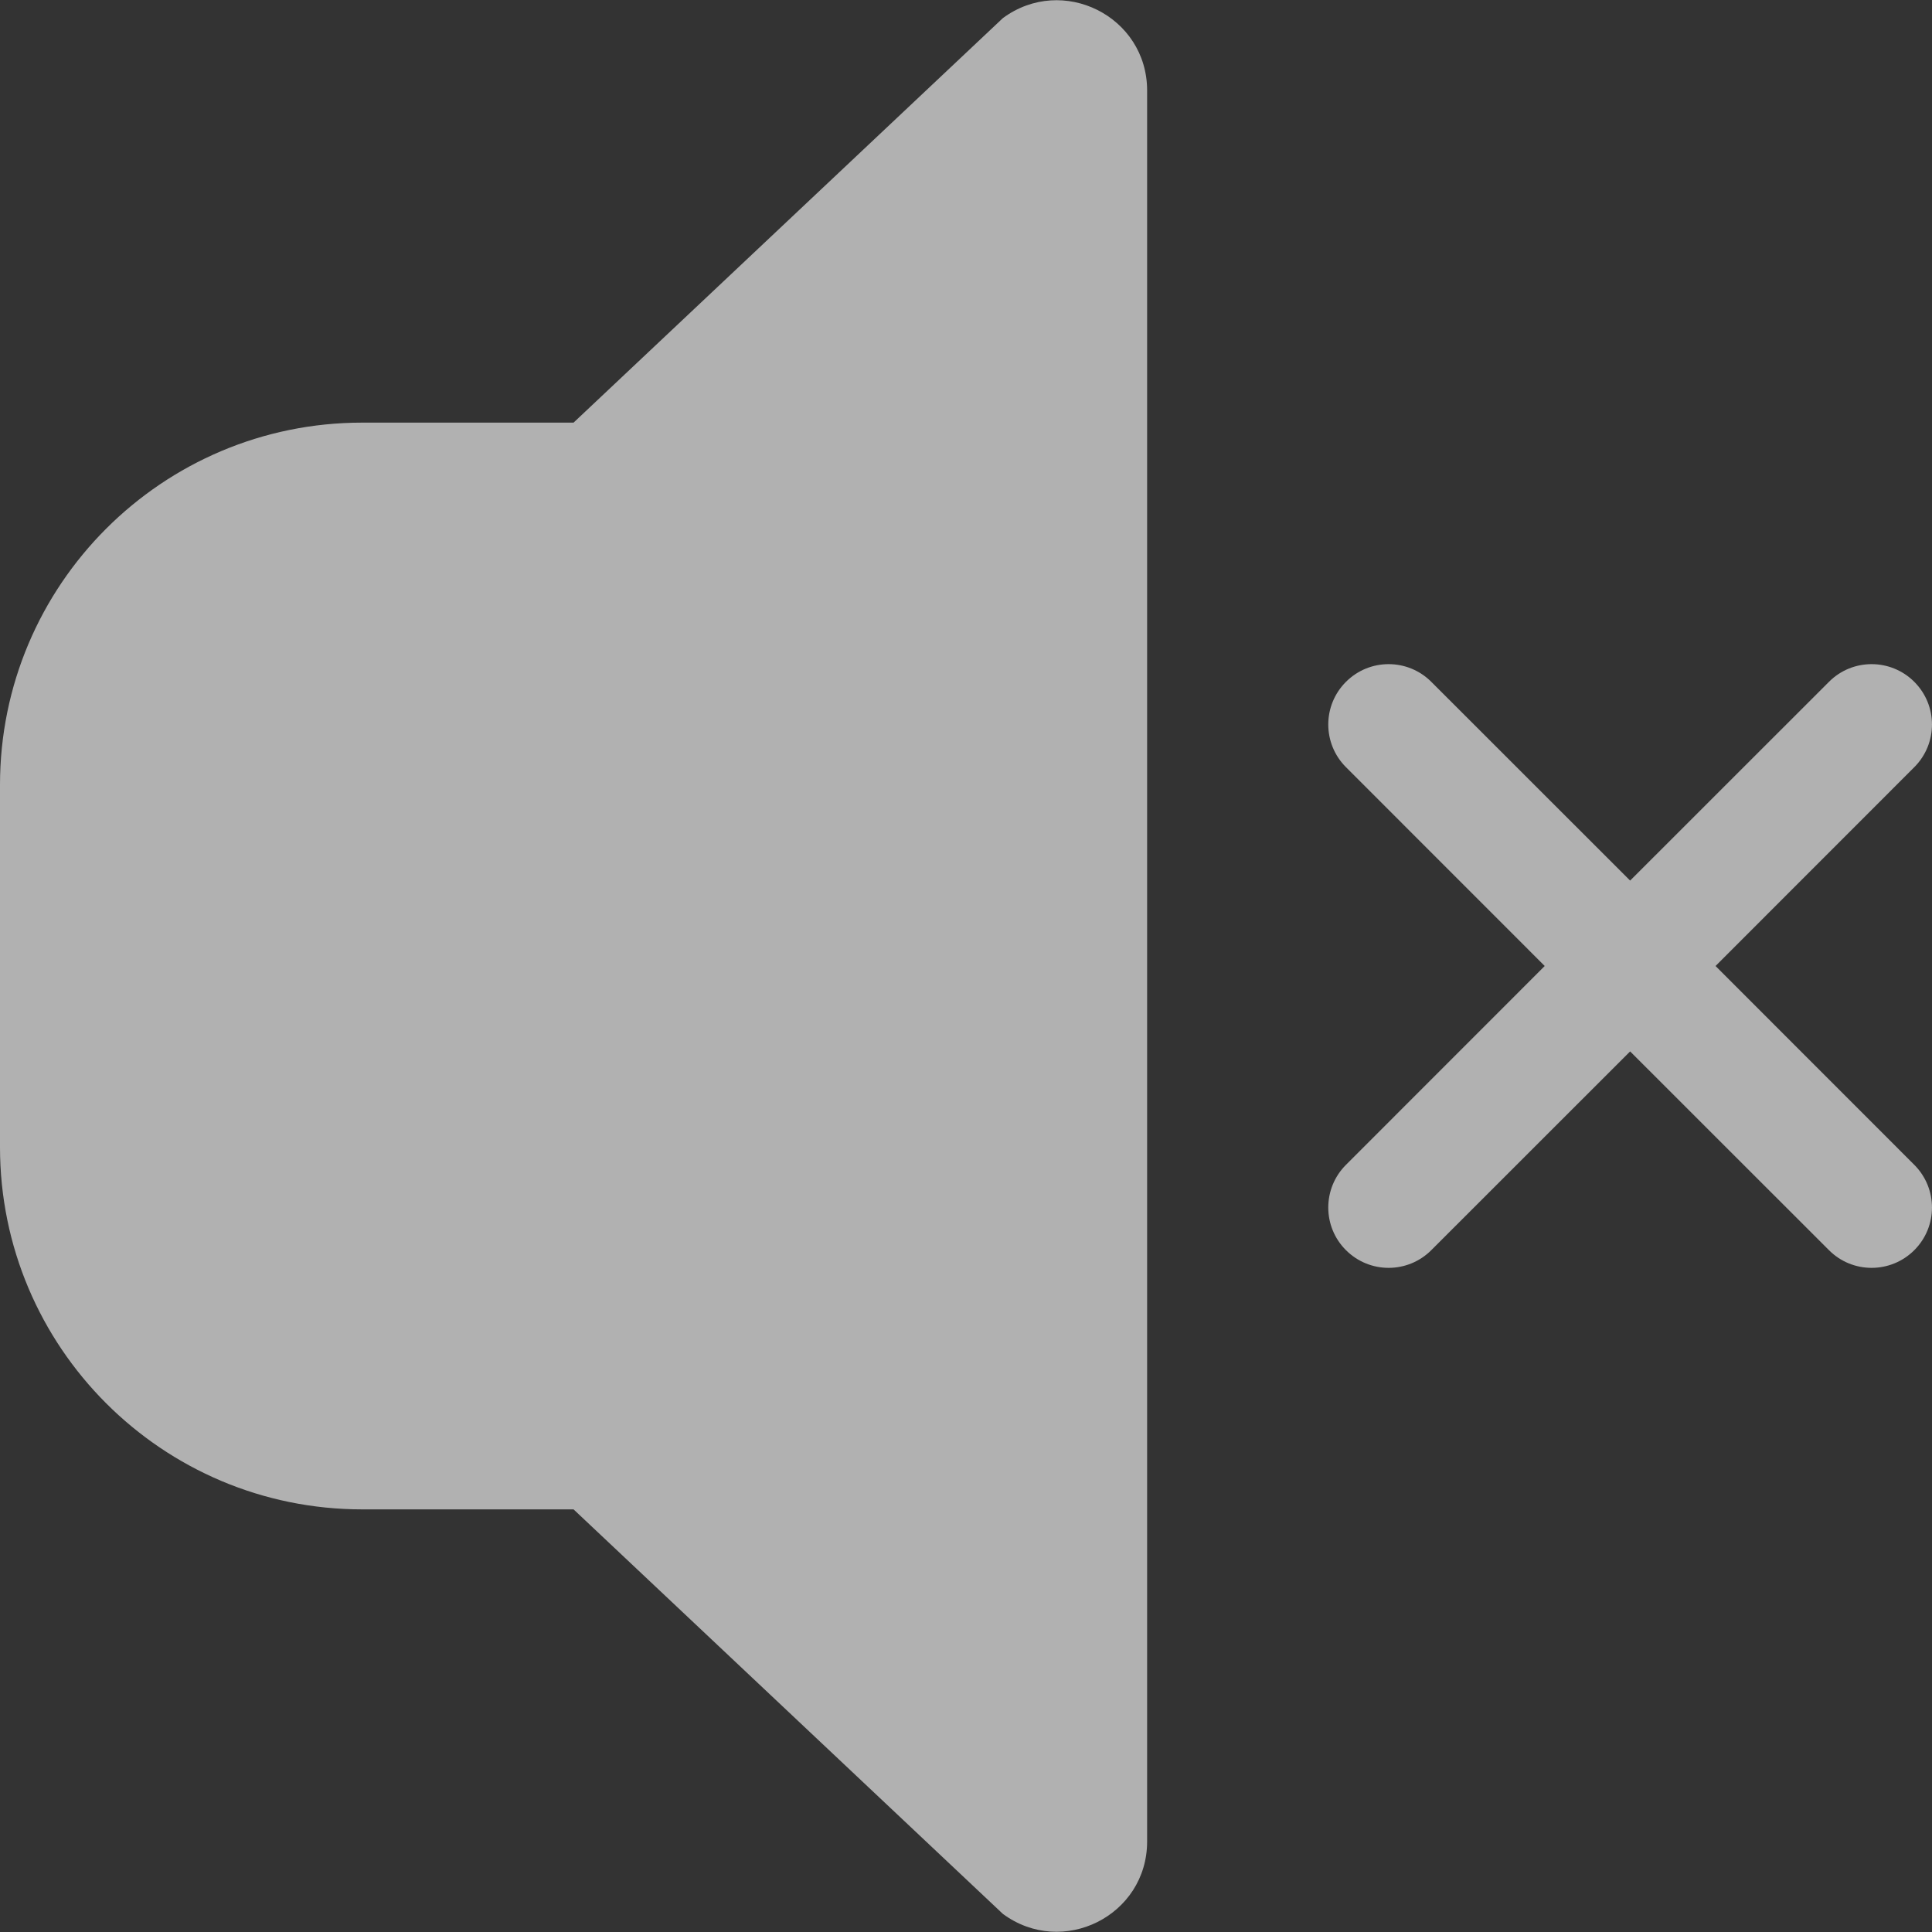 <svg width="24" height="24" viewBox="0 0 24 24" fill="none" xmlns="http://www.w3.org/2000/svg">
    <rect x="0" y="0" width="24" height="24" fill="#333333" stroke="none"/>
    <path d="M14.25 1.125V22.875C14.25 23.798 13.2 24.322 12.458 23.775L7.125 18.75H4.5C2.015 18.75 0 16.735 0 14.25V9.75C0 7.265 2.015 5.25 4.5 5.25H7.125L12.458 0.225C13.2 -0.322 14.25 0.202 14.25 1.125Z" fill="white" fill-opacity="0.62"/>
    <path d="M17.78 8.47C17.487 8.177 17.013 8.177 16.72 8.47C16.427 8.763 16.427 9.237 16.72 9.53L19.189 12L16.72 14.47C16.427 14.763 16.427 15.238 16.72 15.53C17.013 15.823 17.487 15.823 17.78 15.53L20.25 13.061L22.72 15.53C23.012 15.823 23.487 15.823 23.78 15.53C24.073 15.238 24.073 14.763 23.78 14.47L21.311 12L23.78 9.53C24.073 9.237 24.073 8.763 23.78 8.47C23.487 8.177 23.012 8.177 22.72 8.47L20.25 10.939L17.78 8.47Z" fill="white" fill-opacity="0.62"/>
    <zoom style="press" value="|:#FFFFFFCC"/>
</svg>
